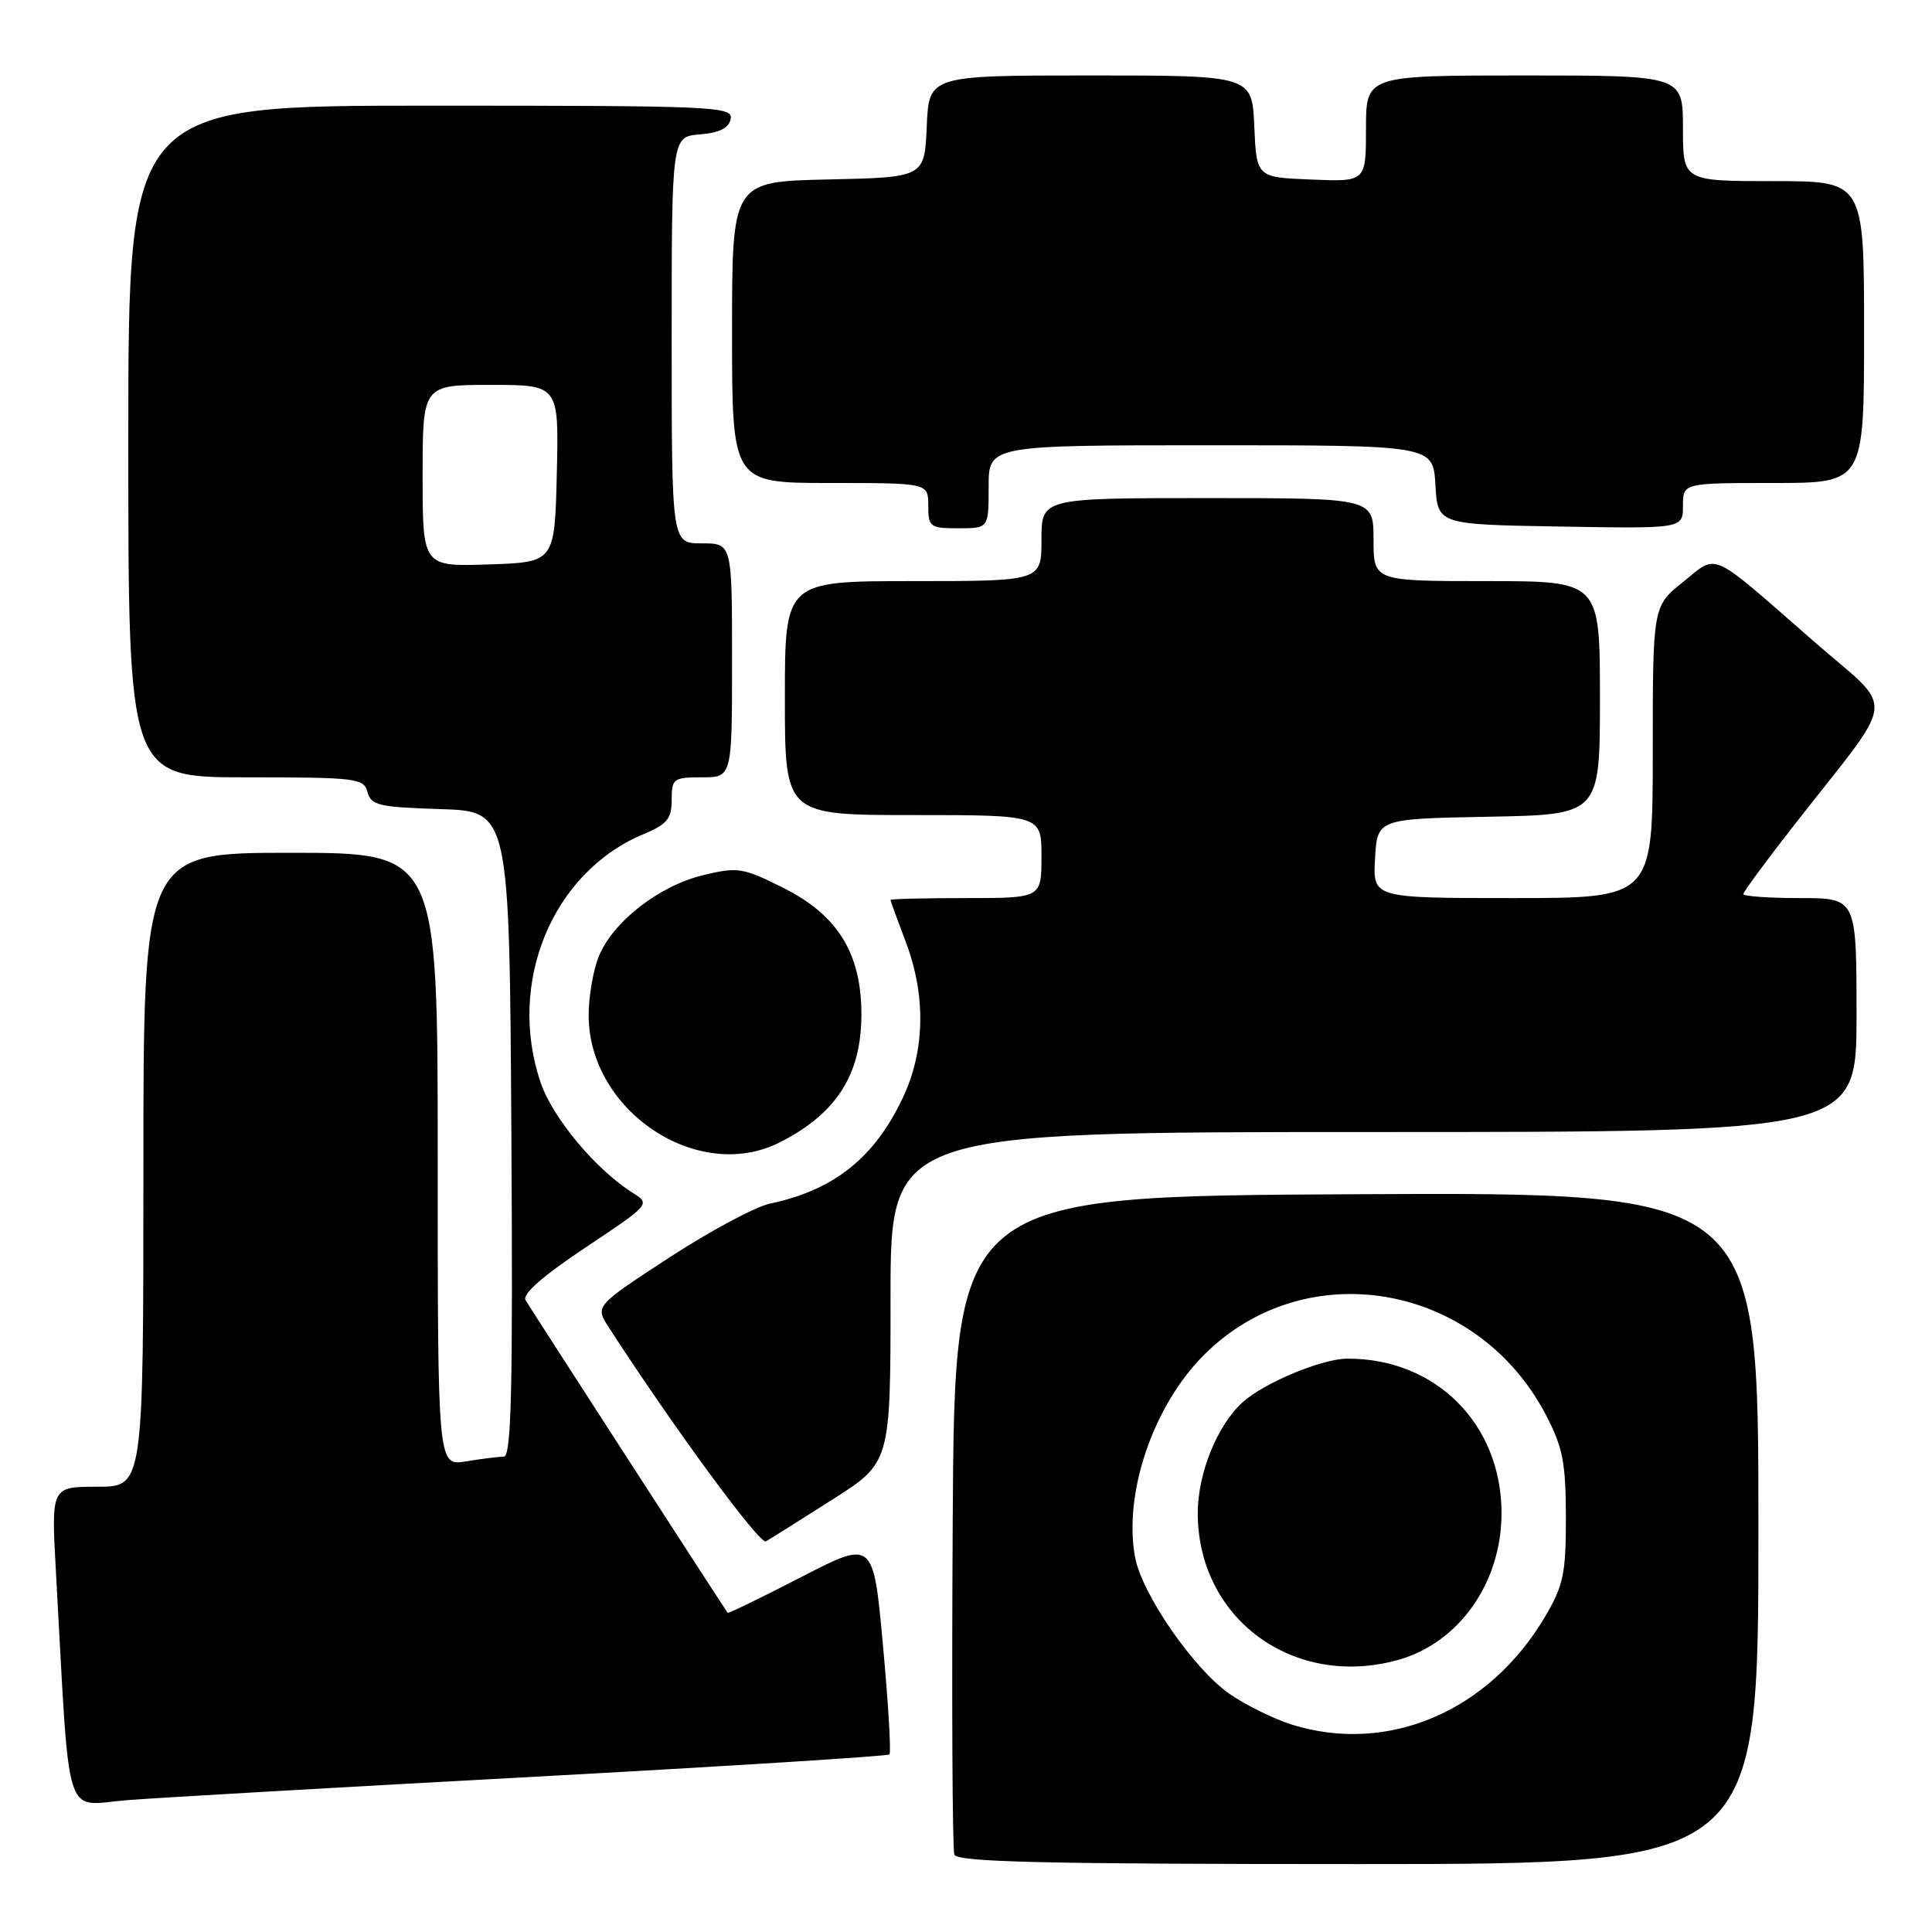 <?xml version="1.0" encoding="UTF-8" standalone="no"?>
<!DOCTYPE svg PUBLIC "-//W3C//DTD SVG 1.1//EN" "http://www.w3.org/Graphics/SVG/1.1/DTD/svg11.dtd" >
<svg xmlns="http://www.w3.org/2000/svg" xmlns:xlink="http://www.w3.org/1999/xlink" version="1.1" viewBox="0 0 256 256">
 <g >
 <path fill="currentColor"
d=" M 233.00 202.49 C 233.00 157.98 233.00 157.98 179.75 158.24 C 126.50 158.50 126.50 158.50 126.24 201.50 C 126.10 225.15 126.19 245.06 126.46 245.75 C 126.83 246.73 138.47 247.00 179.97 247.00 C 233.00 247.00 233.00 247.00 233.00 202.49 Z  M 70.97 235.42 C 96.53 234.03 117.63 232.70 117.86 232.47 C 118.09 232.24 117.71 225.75 117.00 218.05 C 115.72 204.04 115.72 204.04 106.15 208.98 C 100.89 211.69 96.51 213.82 96.42 213.71 C 96.03 213.20 70.28 173.37 69.64 172.28 C 69.17 171.49 71.91 169.08 77.57 165.31 C 86.14 159.60 86.20 159.54 83.86 158.07 C 78.97 155.00 73.23 148.14 71.64 143.45 C 67.13 130.22 73.19 115.57 85.25 110.54 C 88.40 109.22 89.00 108.49 89.00 105.99 C 89.00 103.17 89.23 103.00 93.00 103.00 C 97.00 103.00 97.00 103.00 97.00 87.50 C 97.00 72.00 97.00 72.00 93.00 72.00 C 89.00 72.00 89.00 72.00 89.00 45.06 C 89.00 18.12 89.00 18.12 92.74 17.81 C 95.36 17.59 96.58 16.97 96.82 15.75 C 97.13 14.11 94.70 14.00 57.07 14.00 C 17.00 14.00 17.00 14.00 17.00 58.50 C 17.00 103.00 17.00 103.00 32.59 103.00 C 47.25 103.00 48.22 103.12 48.70 104.96 C 49.16 106.71 50.24 106.96 58.36 107.21 C 67.50 107.50 67.50 107.50 67.76 150.25 C 67.97 184.11 67.76 193.00 66.76 193.01 C 66.07 193.02 63.81 193.30 61.75 193.64 C 58.00 194.26 58.00 194.26 58.00 153.63 C 58.00 113.00 58.00 113.00 38.50 113.00 C 19.00 113.00 19.00 113.00 19.00 155.00 C 19.00 197.00 19.00 197.00 12.89 197.00 C 6.78 197.00 6.78 197.00 7.41 208.25 C 9.31 242.38 8.32 239.19 16.86 238.53 C 21.06 238.20 45.41 236.80 70.97 235.42 Z  M 110.25 198.73 C 118.00 193.81 118.00 193.81 118.00 171.90 C 118.00 150.00 118.00 150.00 182.00 150.00 C 246.00 150.00 246.00 150.00 246.00 134.50 C 246.00 119.00 246.00 119.00 238.50 119.00 C 234.38 119.00 231.00 118.76 231.00 118.47 C 231.00 118.18 234.07 114.02 237.82 109.22 C 251.61 91.58 251.31 94.57 240.29 84.94 C 226.30 72.72 227.70 73.35 223.01 77.12 C 219.00 80.33 219.00 80.33 219.00 99.67 C 219.00 119.00 219.00 119.00 200.45 119.00 C 181.90 119.00 181.90 119.00 182.20 113.75 C 182.50 108.50 182.50 108.50 197.25 108.22 C 212.00 107.95 212.00 107.95 212.00 92.47 C 212.00 77.00 212.00 77.00 197.00 77.00 C 182.00 77.00 182.00 77.00 182.00 71.50 C 182.00 66.00 182.00 66.00 160.00 66.00 C 138.00 66.00 138.00 66.00 138.00 71.50 C 138.00 77.00 138.00 77.00 121.00 77.00 C 104.00 77.00 104.00 77.00 104.00 92.50 C 104.00 108.00 104.00 108.00 121.00 108.00 C 138.00 108.00 138.00 108.00 138.00 113.50 C 138.00 119.00 138.00 119.00 128.00 119.00 C 122.50 119.00 118.00 119.11 118.00 119.25 C 118.00 119.39 118.90 121.87 120.00 124.76 C 122.72 131.90 122.58 139.24 119.61 145.50 C 115.85 153.44 110.48 157.71 102.00 159.49 C 100.08 159.90 94.08 163.12 88.67 166.64 C 78.84 173.06 78.84 173.06 80.67 175.89 C 89.21 189.09 100.68 204.71 101.49 204.24 C 102.05 203.92 105.99 201.44 110.25 198.73 Z  M 103.30 151.38 C 110.84 147.57 114.14 142.40 114.14 134.41 C 114.14 126.33 111.01 121.25 103.78 117.64 C 98.43 114.96 97.76 114.86 93.19 115.96 C 87.38 117.35 81.29 122.07 79.38 126.64 C 78.62 128.45 78.00 132.00 78.00 134.52 C 78.00 147.20 92.47 156.85 103.30 151.38 Z  M 131.00 64.50 C 131.00 59.00 131.00 59.00 160.45 59.00 C 189.90 59.00 189.90 59.00 190.20 64.25 C 190.50 69.50 190.50 69.50 206.75 69.77 C 223.00 70.05 223.00 70.05 223.00 67.02 C 223.00 64.00 223.00 64.00 235.00 64.00 C 247.00 64.00 247.00 64.00 247.00 44.00 C 247.00 24.00 247.00 24.00 235.00 24.00 C 223.00 24.00 223.00 24.00 223.00 17.00 C 223.00 10.00 223.00 10.00 202.00 10.00 C 181.00 10.00 181.00 10.00 181.00 17.04 C 181.00 24.09 181.00 24.09 173.75 23.79 C 166.50 23.50 166.50 23.50 166.20 16.75 C 165.91 10.00 165.91 10.00 144.50 10.00 C 123.09 10.00 123.09 10.00 122.80 16.75 C 122.50 23.50 122.50 23.50 109.75 23.78 C 97.00 24.06 97.00 24.06 97.00 44.03 C 97.00 64.00 97.00 64.00 110.00 64.00 C 123.00 64.00 123.00 64.00 123.00 67.00 C 123.00 69.83 123.22 70.00 127.00 70.00 C 131.00 70.00 131.00 70.00 131.00 64.50 Z  M 171.17 228.52 C 168.79 227.77 165.07 225.94 162.91 224.44 C 158.19 221.17 151.32 211.24 150.41 206.37 C 148.83 197.93 152.78 186.28 159.53 179.54 C 173.01 166.05 195.66 169.99 204.80 187.41 C 207.08 191.76 207.47 193.74 207.49 201.00 C 207.50 208.47 207.17 210.06 204.77 214.15 C 197.35 226.77 183.94 232.50 171.17 228.52 Z  M 185.22 219.96 C 193.33 217.70 198.96 209.73 198.96 200.50 C 198.96 188.69 190.23 179.96 178.50 180.03 C 175.13 180.05 167.51 183.23 164.66 185.80 C 161.29 188.85 158.71 195.23 158.71 200.50 C 158.71 214.48 171.40 223.79 185.22 219.96 Z  M 56.00 63.04 C 56.00 51.00 56.00 51.00 65.03 51.00 C 74.06 51.00 74.06 51.00 73.78 62.75 C 73.50 74.50 73.50 74.50 64.75 74.79 C 56.00 75.08 56.00 75.08 56.00 63.04 Z "/>
</g>
</svg>